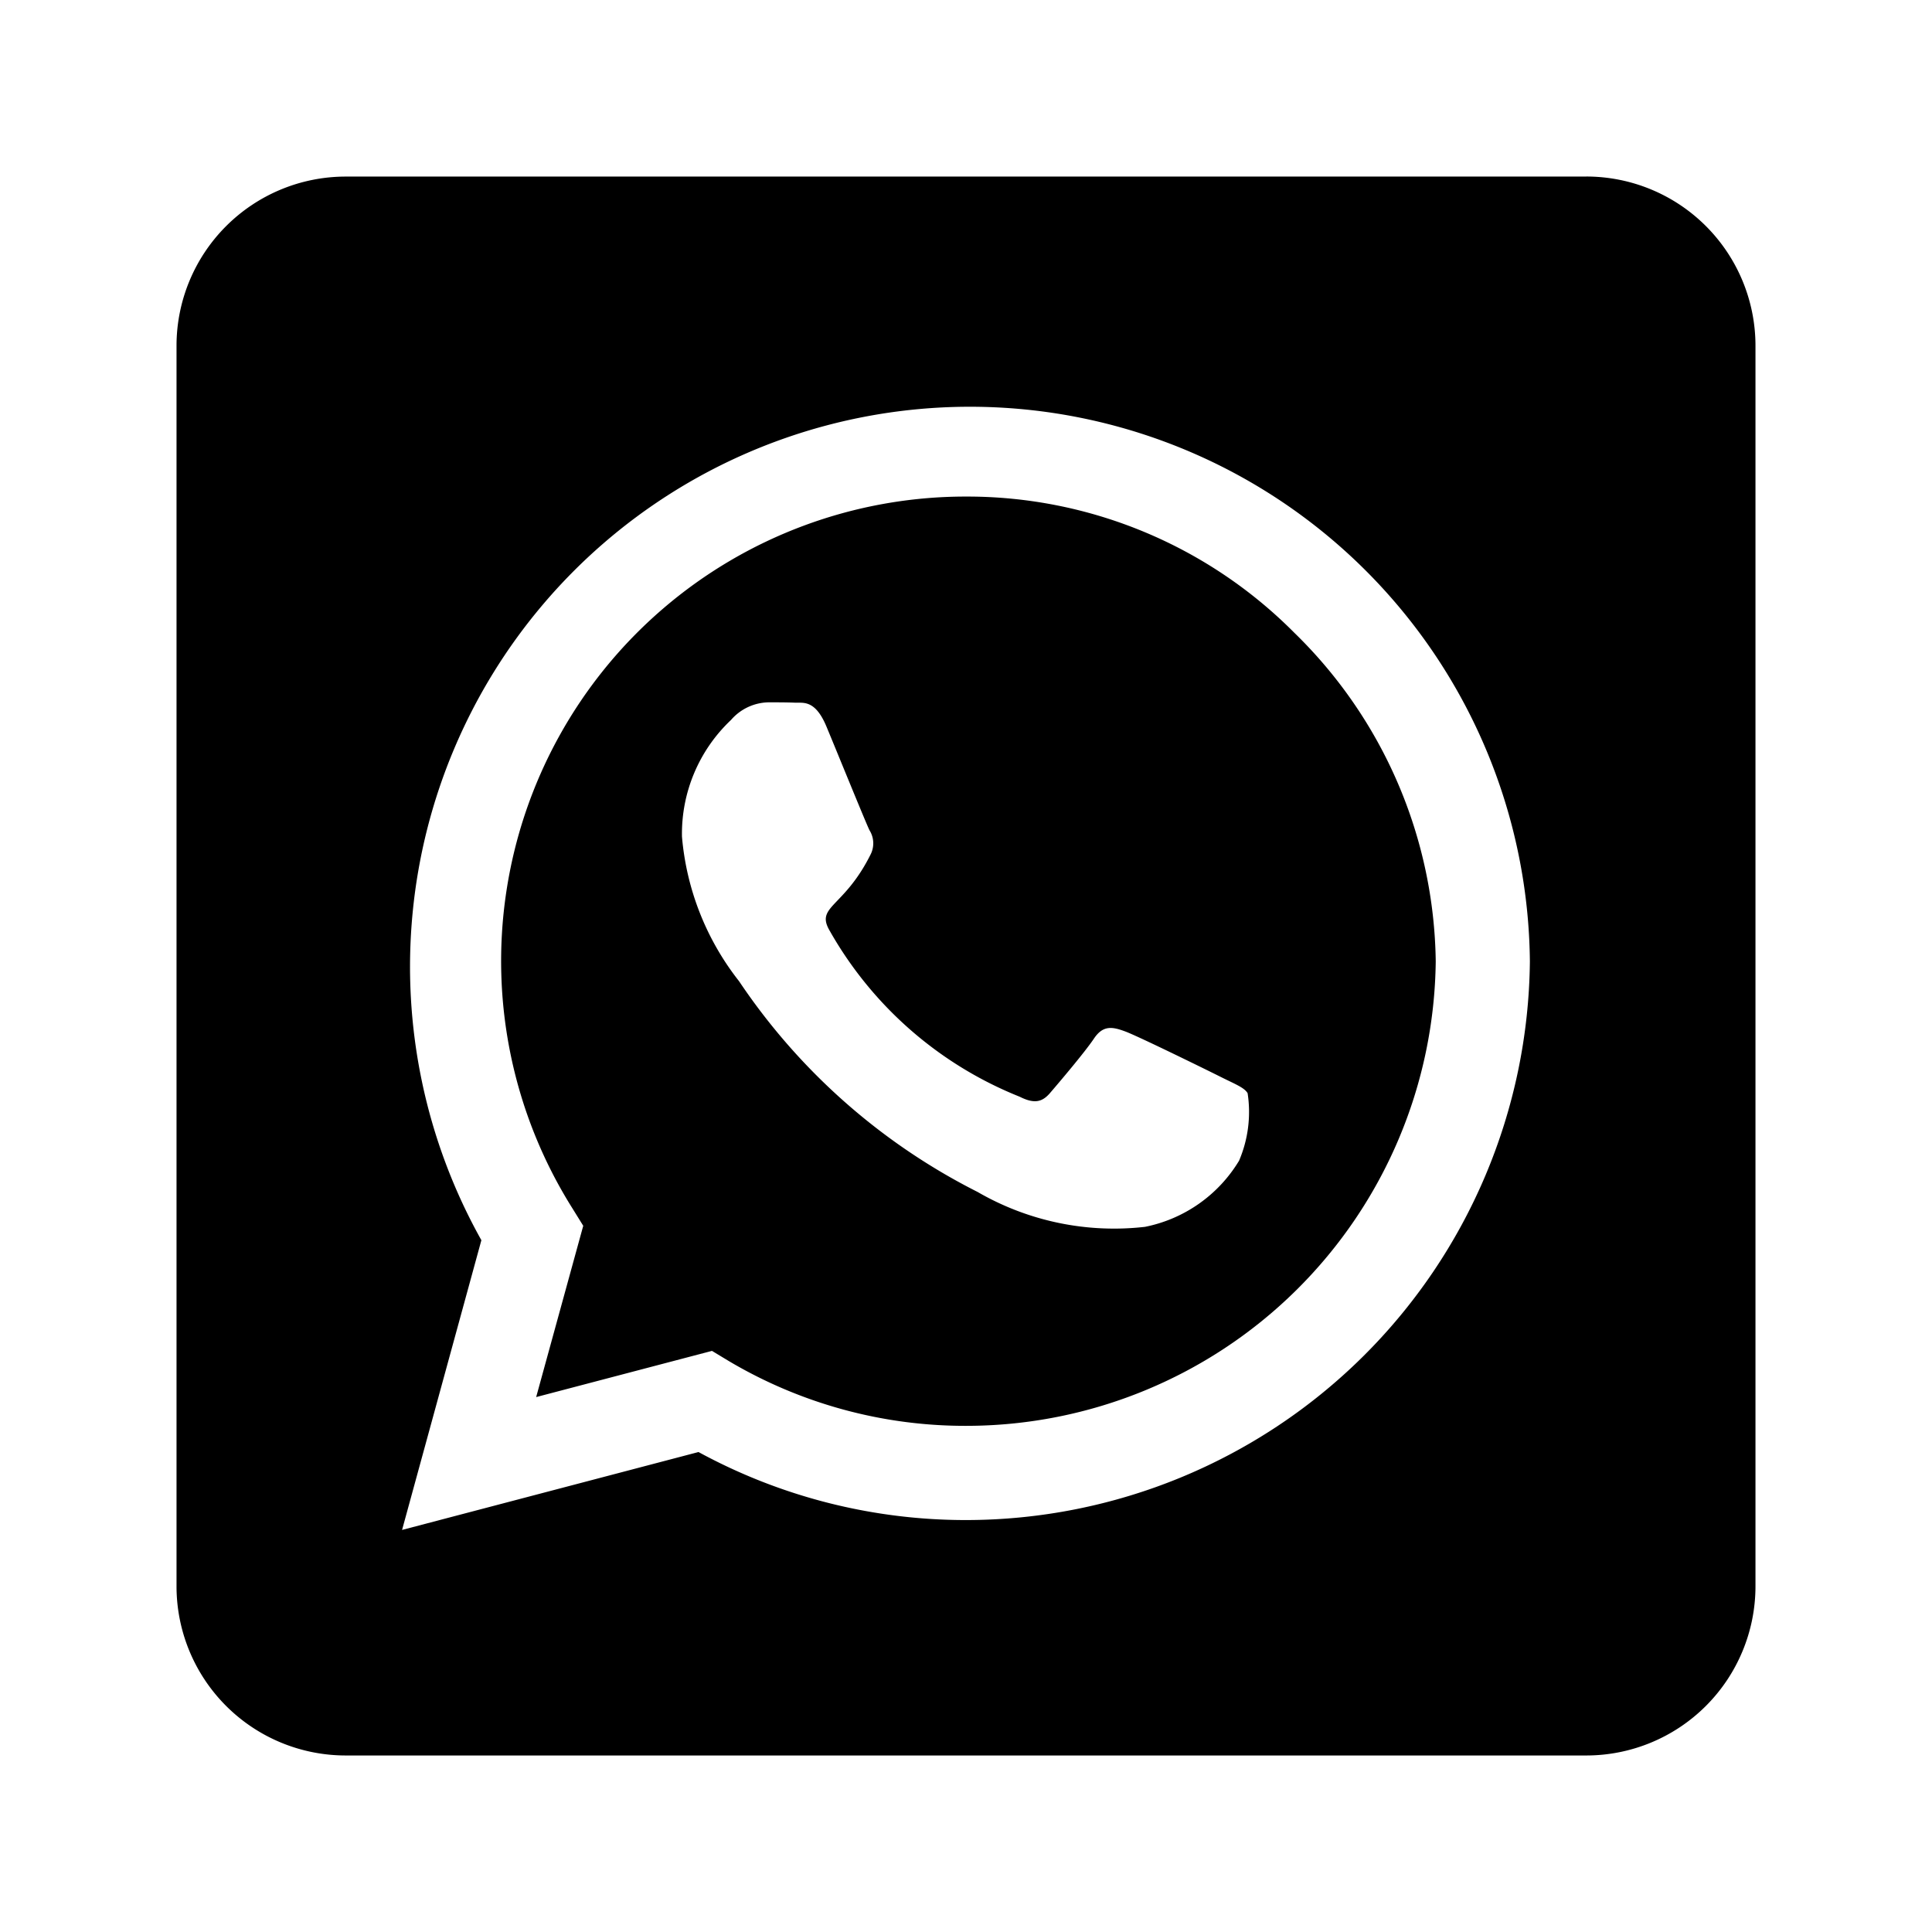 <svg xmlns="http://www.w3.org/2000/svg" xmlns:xlink="http://www.w3.org/1999/xlink" width="32.834" height="32.834" viewBox="0 0 32.834 32.834">
  <defs>
    <filter id="Icon_awesome-whatsapp-square" x="0" y="0" width="32.834" height="32.834" filterUnits="userSpaceOnUse">
      <feOffset dy="2" input="SourceAlpha"/>
      <feGaussianBlur stdDeviation="1" result="blur"/>
      <feFlood flood-opacity="0.161"/>
      <feComposite operator="in" in2="blur"/>
      <feComposite in="SourceGraphic"/>
    </filter>
  </defs>
  <g transform="matrix(1, 0, 0, 1, 0, 0)" filter="url(#Icon_awesome-whatsapp-square)">
    <path id="Icon_awesome-whatsapp-square-2" data-name="Icon awesome-whatsapp-square" d="M13.417,7.689A7.894,7.894,0,0,0,6.726,19.782l.186.3-.8,2.911L9.1,22.208l.288.174a7.874,7.874,0,0,0,4.019,1.1h.006A7.983,7.983,0,0,0,21.4,15.589,7.931,7.931,0,0,0,19,10.007,7.834,7.834,0,0,0,13.417,7.689Zm4.642,11.285a2.421,2.421,0,0,1-1.6,1.126,4.629,4.629,0,0,1-2.845-.593A10.662,10.662,0,0,1,9.56,15.925a4.6,4.6,0,0,1-.97-2.456,2.658,2.658,0,0,1,.833-1.983.864.864,0,0,1,.635-.3c.156,0,.317,0,.455.006s.341-.054.533.407.671,1.641.731,1.761a.419.419,0,0,1,.018.413c-.455.91-.94.875-.695,1.294a6.466,6.466,0,0,0,3.228,2.821c.24.12.377.1.515-.06s.593-.695.749-.928.317-.2.533-.12,1.384.653,1.623.773.4.18.455.276a2.107,2.107,0,0,1-.144,1.144Zm5.9-16.723H2.875A2.876,2.876,0,0,0,0,5.125V26.209a2.876,2.876,0,0,0,2.875,2.875H23.959a2.876,2.876,0,0,0,2.875-2.875V5.125A2.876,2.876,0,0,0,23.959,2.25ZM13.411,25.083a9.49,9.49,0,0,1-4.54-1.156L3.833,25.251l1.348-4.924A9.516,9.516,0,1,1,23,15.589,9.587,9.587,0,0,1,13.411,25.083Z" transform="translate(3 -1.25)"/>
  </g>
</svg>
